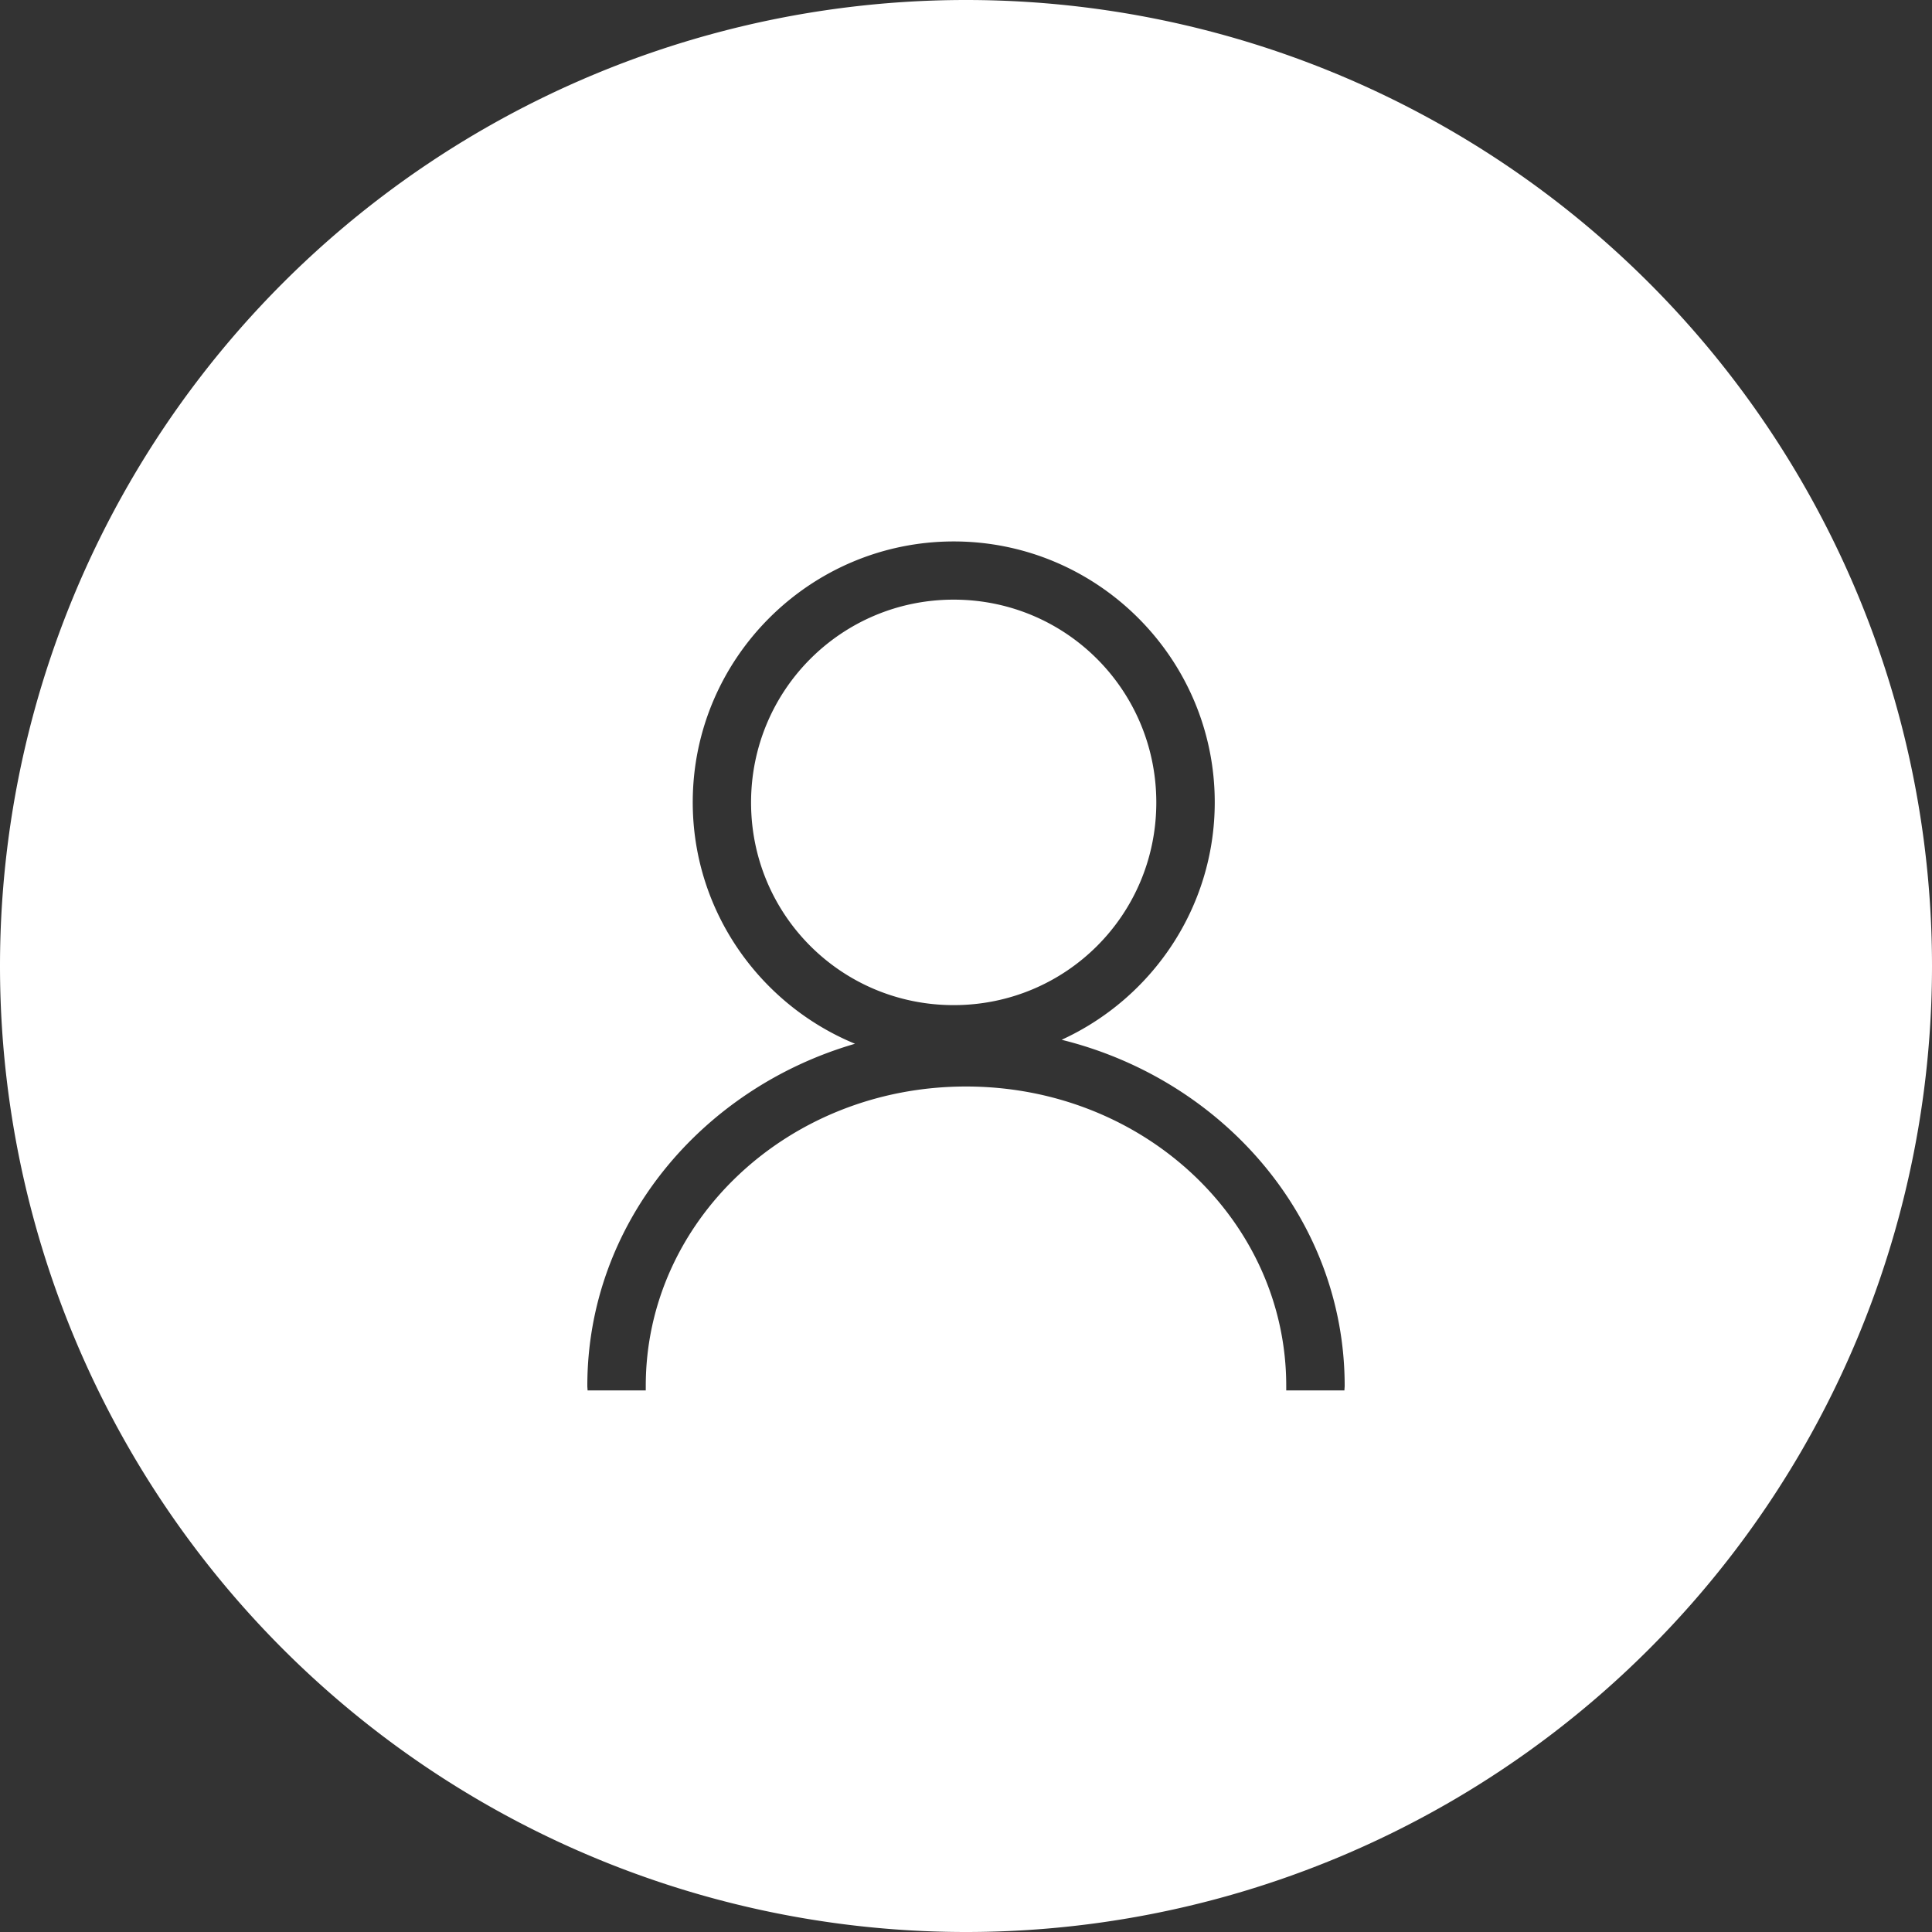 <svg version="1.1" viewBox="0 0 16 16" xmlns="http://www.w3.org/2000/svg"><rect x="0" y="0" width="16" height="16" fill="#333333" stroke="none"/><path d="m8 0a8 8 0 0 0-8 8 8 8 0 0 0 8 8 8 8 0 0 0 8-8 8 8 0 0 0-8-8zm-0.102 4.484c1.191 0 2.162 0.969 2.162 2.16 0 0.872-0.521 1.625-1.268 1.967 1.342 0.332 2.344 1.485 2.344 2.865 0 0.014-0.002 0.025-0.002 0.039h-0.482c2.37e-4 -0.014 0-0.025 0-0.039 0-1.363-1.177-2.478-2.652-2.478s-2.652 1.116-2.652 2.478c0 0.014-2.358e-4 0.026 0 0.039h-0.482c-1.671e-4 -0.014-0.002-0.025-0.002-0.039 0-1.336 0.939-2.461 2.217-2.832-0.787-0.324-1.344-1.099-1.344-2 0-1.191 0.971-2.16 2.162-2.16zm0 0.482c-0.93 0-1.678 0.75-1.678 1.68 0 0.93 0.748 1.678 1.678 1.678 0.93 0 1.678-0.748 1.678-1.678 0-0.93-0.748-1.68-1.678-1.68z" fill="#fff"/></svg>
